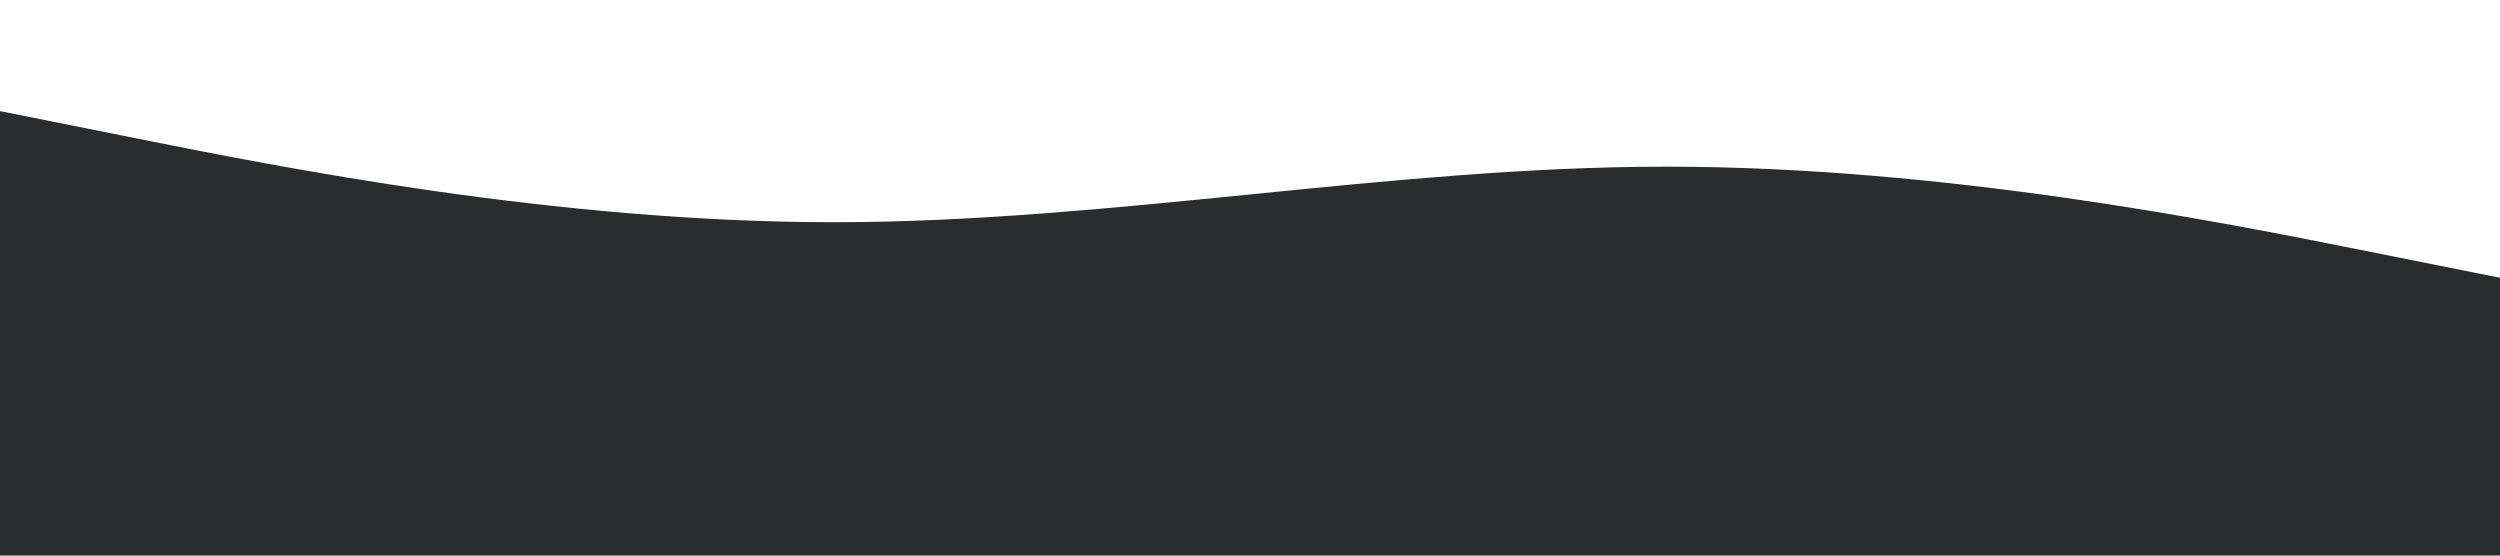 <?xml version="1.0" standalone="no"?><svg xmlns="http://www.w3.org/2000/svg" viewBox="0 0 1440 320"><path fill="#292d2d" fill-opacity="1" d="M0,64L80,80C160,96,320,128,480,128C640,128,800,96,960,96C1120,96,1280,128,1360,144L1440,160L1440,320L1360,320C1280,320,1120,320,960,320C800,320,640,320,480,320C320,320,160,320,80,320L0,320Z"></path></svg>
